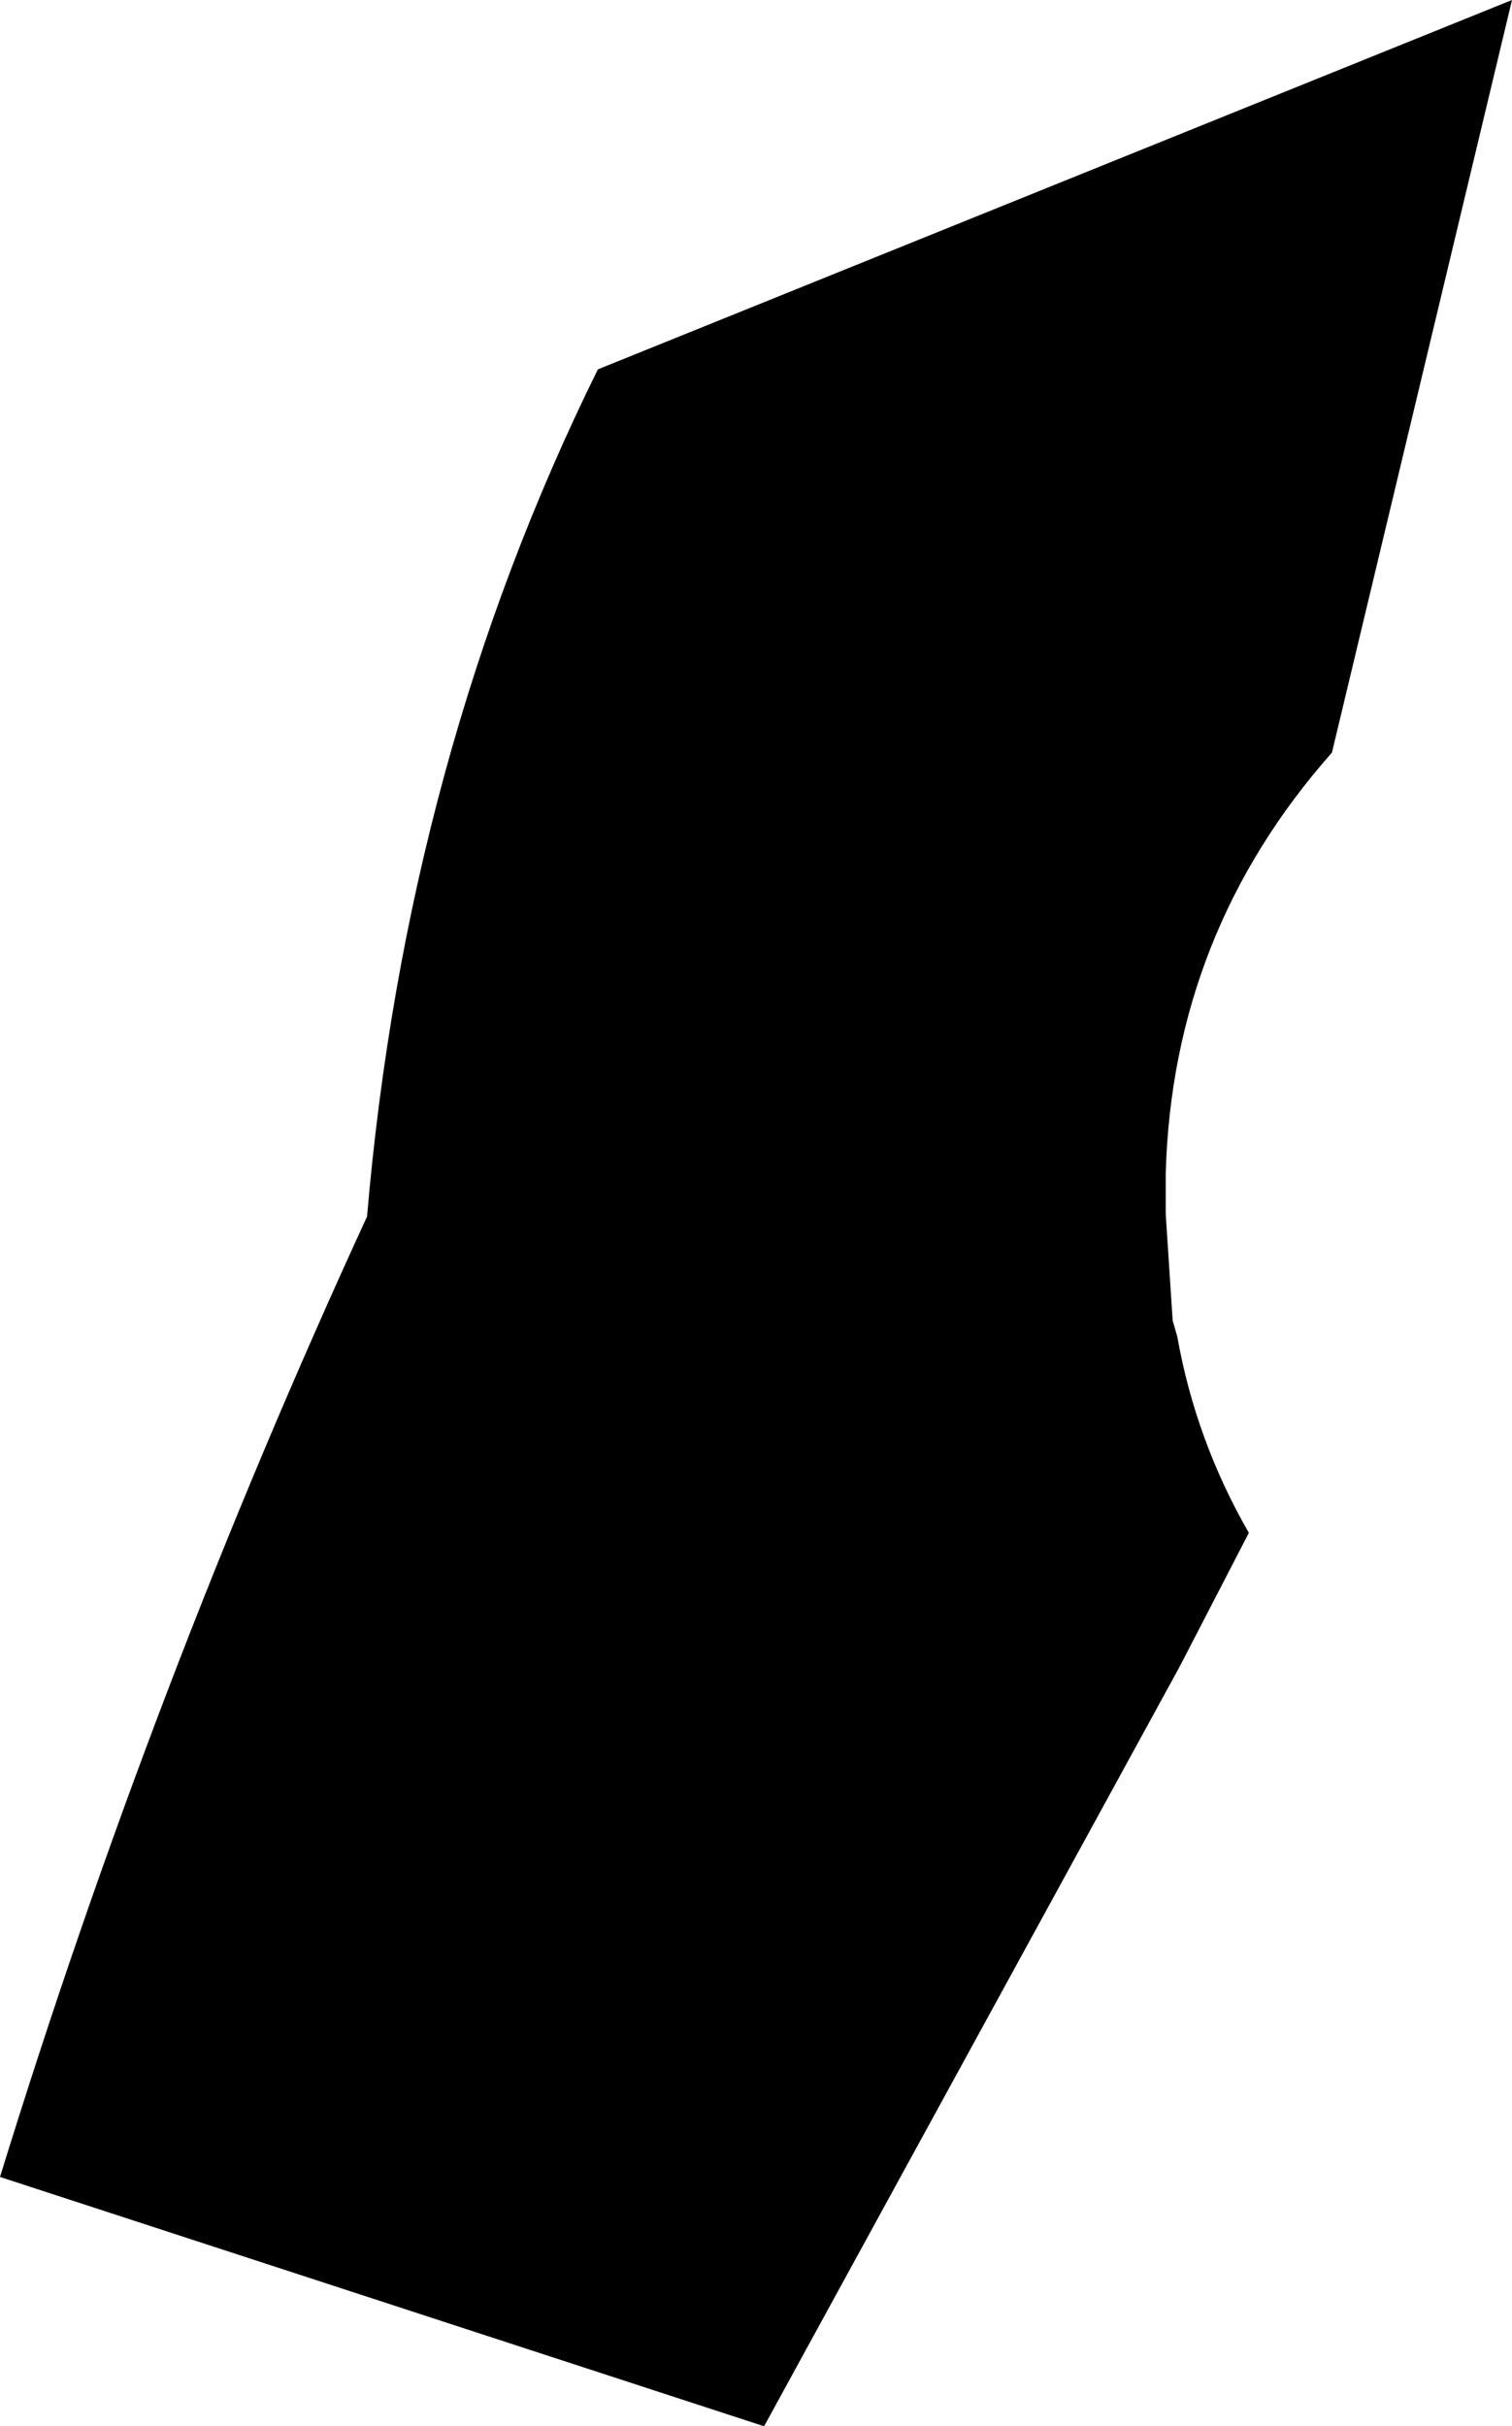 <?xml version="1.0" encoding="UTF-8" standalone="no"?>
<svg xmlns:xlink="http://www.w3.org/1999/xlink" height="52.55px" width="32.75px" xmlns="http://www.w3.org/2000/svg">
  <g transform="matrix(1.0, 0.0, 0.0, 1.0, -341.7, -235.1)">
    <path d="M349.65 261.45 Q350.5 251.5 354.65 243.1 L374.45 235.1 370.55 251.4 Q367.1 255.3 366.95 260.5 L366.95 261.15 366.95 261.4 367.1 263.7 367.2 264.05 Q367.6 266.3 368.75 268.3 L367.25 271.2 358.25 287.65 341.7 282.25 Q345.0 271.55 349.65 261.45" fill="#000000" fill-rule="evenodd" stroke="none"/>
  </g>
</svg>
